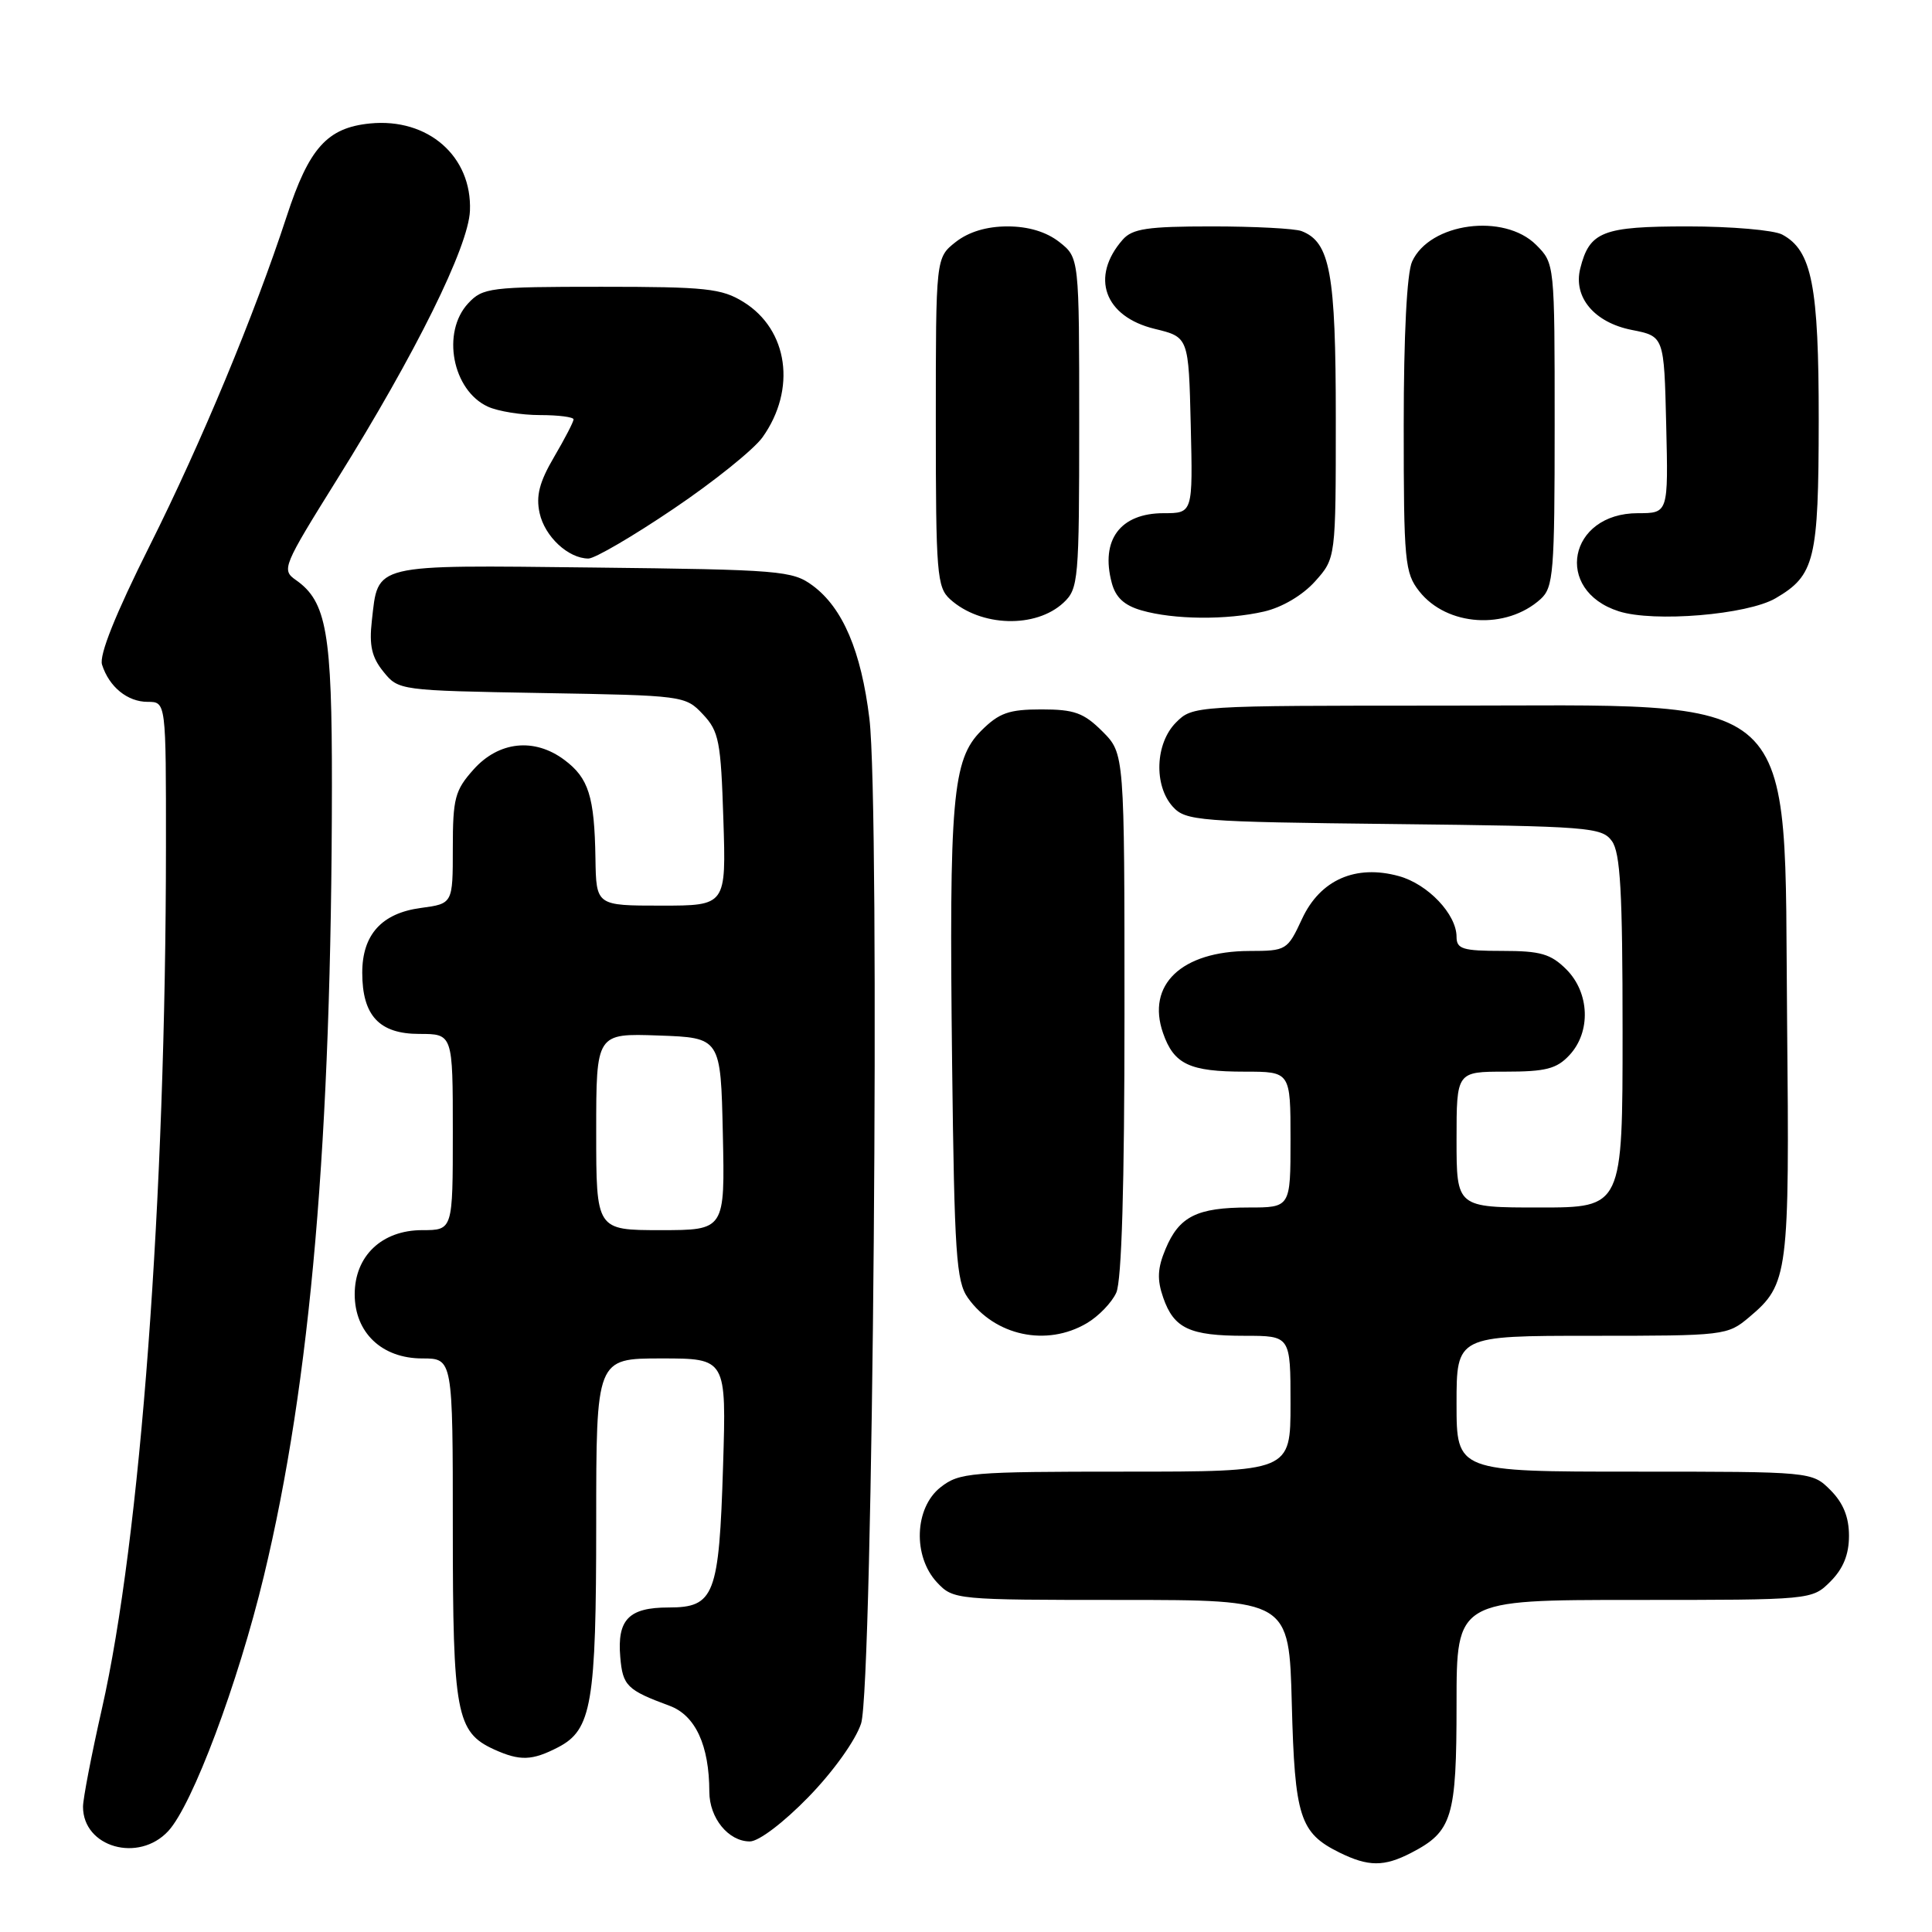 <?xml version="1.0" encoding="UTF-8" standalone="no"?>
<!DOCTYPE svg PUBLIC "-//W3C//DTD SVG 1.1//EN" "http://www.w3.org/Graphics/SVG/1.1/DTD/svg11.dtd" >
<svg xmlns="http://www.w3.org/2000/svg" xmlns:xlink="http://www.w3.org/1999/xlink" version="1.1" viewBox="0 0 256 256">
 <g >
 <path fill="currentColor"
d=" M 186.99 245.51 C 192.44 242.69 193.00 240.86 193.00 225.78 C 193.00 212.00 193.00 212.00 216.55 212.00 C 240.09 212.00 240.09 212.00 242.55 209.55 C 244.24 207.85 245.00 205.98 245.00 203.50 C 245.00 201.02 244.24 199.15 242.55 197.45 C 240.09 195.00 240.09 195.00 216.55 195.00 C 193.00 195.00 193.00 195.00 193.00 186.00 C 193.00 177.00 193.00 177.00 210.92 177.00 C 228.54 177.00 228.90 176.96 231.79 174.52 C 236.97 170.16 237.13 168.90 236.80 135.41 C 236.36 90.66 239.45 93.50 191.28 93.50 C 158.26 93.50 158.04 93.51 155.83 95.73 C 153.07 98.49 152.86 104.08 155.40 106.89 C 157.11 108.77 158.72 108.90 184.68 109.19 C 210.54 109.48 212.25 109.61 213.58 111.44 C 214.71 112.99 215.00 118.15 215.00 136.69 C 215.00 160.00 215.00 160.00 204.00 160.00 C 193.00 160.00 193.00 160.00 193.00 151.00 C 193.00 142.00 193.00 142.00 199.46 142.00 C 204.82 142.00 206.27 141.63 207.96 139.81 C 210.83 136.73 210.64 131.55 207.55 128.45 C 205.48 126.39 204.13 126.00 199.05 126.00 C 193.81 126.00 193.00 125.75 193.00 124.13 C 193.00 121.15 189.21 117.15 185.36 116.09 C 179.63 114.51 174.93 116.58 172.53 121.75 C 170.59 125.92 170.46 126.00 165.53 126.01 C 156.55 126.04 151.88 130.49 154.11 136.89 C 155.55 141.03 157.62 142.00 164.93 142.00 C 171.00 142.00 171.00 142.00 171.00 151.00 C 171.00 160.00 171.00 160.00 165.43 160.00 C 158.61 160.00 156.24 161.18 154.44 165.50 C 153.37 168.05 153.30 169.55 154.13 171.94 C 155.55 176.03 157.63 177.00 164.93 177.00 C 171.00 177.00 171.00 177.00 171.00 186.00 C 171.00 195.00 171.00 195.00 149.13 195.00 C 128.53 195.00 127.12 195.12 124.63 197.07 C 121.16 199.80 120.93 206.23 124.17 209.69 C 126.32 211.97 126.63 212.00 148.58 212.00 C 170.81 212.00 170.81 212.00 171.17 225.75 C 171.56 240.79 172.23 242.87 177.48 245.47 C 181.32 247.36 183.39 247.37 186.99 245.51 Z  M 22.30 242.62 C 25.51 239.14 31.54 223.05 34.96 208.85 C 41.17 183.07 43.94 150.96 43.98 104.22 C 44.00 83.83 43.28 79.71 39.21 76.86 C 37.28 75.51 37.46 75.08 44.69 63.48 C 55.08 46.83 62.08 32.68 62.27 27.93 C 62.56 20.71 56.71 15.60 49.03 16.36 C 43.36 16.92 40.94 19.61 37.98 28.69 C 33.70 41.75 26.70 58.60 19.83 72.32 C 15.29 81.39 13.12 86.81 13.52 88.07 C 14.46 91.02 16.89 93.00 19.57 93.00 C 22.00 93.00 22.00 93.00 21.99 112.25 C 21.97 158.79 18.61 203.94 13.49 226.48 C 12.12 232.52 11.00 238.34 11.00 239.40 C 11.00 244.78 18.37 246.87 22.30 242.62 Z  M 107.12 238.12 C 110.42 234.73 113.37 230.60 114.10 228.37 C 115.67 223.52 116.64 107.06 115.20 95.22 C 114.11 86.27 111.67 80.54 107.68 77.59 C 105.01 75.62 103.41 75.48 78.59 75.20 C 49.08 74.87 50.14 74.62 49.27 82.26 C 48.90 85.54 49.26 87.10 50.81 89.01 C 52.80 91.48 52.96 91.50 71.81 91.83 C 90.57 92.15 90.82 92.18 93.14 94.65 C 95.27 96.91 95.52 98.23 95.85 108.58 C 96.22 120.00 96.22 120.00 87.61 120.00 C 79.00 120.00 79.00 120.00 78.90 113.75 C 78.77 105.53 78.00 103.09 74.78 100.69 C 70.81 97.72 66.09 98.22 62.75 101.96 C 60.28 104.72 60.00 105.78 60.00 112.38 C 60.00 119.74 60.00 119.74 55.76 120.31 C 50.58 121.00 48.00 123.85 48.00 128.89 C 48.00 134.58 50.26 137.00 55.56 137.00 C 60.00 137.00 60.00 137.00 60.00 150.00 C 60.00 163.00 60.00 163.00 55.95 163.00 C 50.60 163.00 47.00 166.42 47.00 171.50 C 47.00 176.58 50.60 180.00 55.95 180.00 C 60.00 180.00 60.00 180.00 60.00 202.55 C 60.00 227.06 60.46 229.52 65.47 231.81 C 68.89 233.36 70.50 233.31 73.94 231.53 C 78.41 229.22 79.00 225.77 79.00 201.85 C 79.00 180.00 79.00 180.00 87.63 180.00 C 96.25 180.00 96.25 180.00 95.81 194.25 C 95.28 211.41 94.67 213.00 88.59 213.00 C 83.32 213.00 81.76 214.60 82.19 219.58 C 82.51 223.38 83.08 223.94 88.73 226.03 C 92.15 227.30 93.98 231.27 93.99 237.42 C 94.00 240.91 96.52 244.00 99.36 244.00 C 100.54 244.00 103.82 241.51 107.12 238.12 Z  M 144.01 175.33 C 145.56 174.42 147.32 172.60 147.91 171.29 C 148.63 169.72 149.00 157.07 149.00 134.38 C 149.00 99.85 149.00 99.85 146.08 96.92 C 143.60 94.45 142.36 94.00 138.00 94.00 C 133.68 94.00 132.39 94.46 130.02 96.82 C 126.19 100.65 125.75 105.76 126.16 141.00 C 126.46 166.14 126.71 169.79 128.24 171.96 C 131.82 177.01 138.68 178.48 144.01 175.33 Z  M 140.92 79.86 C 142.90 78.01 143.00 76.91 143.00 56.03 C 143.00 34.15 143.00 34.15 140.37 32.07 C 138.64 30.72 136.27 30.00 133.50 30.00 C 130.73 30.00 128.36 30.72 126.63 32.07 C 124.00 34.15 124.00 34.15 124.00 55.92 C 124.00 76.01 124.15 77.82 125.89 79.40 C 129.94 83.07 137.24 83.29 140.92 79.86 Z  M 204.14 79.38 C 205.84 77.83 206.00 75.89 206.00 56.30 C 206.00 34.92 206.00 34.91 203.55 32.45 C 199.29 28.20 189.45 29.51 187.11 34.66 C 186.42 36.17 186.00 44.38 186.00 56.41 C 186.00 74.41 186.14 75.91 188.06 78.35 C 191.72 83.00 199.58 83.50 204.14 79.38 Z  M 167.50 81.03 C 169.89 80.48 172.61 78.87 174.25 77.04 C 177.00 73.97 177.00 73.97 177.00 55.43 C 177.00 36.16 176.25 32.08 172.46 30.62 C 171.56 30.28 166.22 30.00 160.57 30.00 C 152.05 30.00 150.05 30.30 148.77 31.75 C 144.43 36.70 146.32 41.96 153.02 43.58 C 157.50 44.67 157.50 44.67 157.78 56.33 C 158.06 68.00 158.06 68.00 154.19 68.00 C 148.44 68.00 145.80 71.54 147.31 77.22 C 147.82 79.16 148.96 80.22 151.26 80.88 C 155.52 82.11 162.53 82.18 167.50 81.03 Z  M 235.28 79.27 C 240.48 76.23 240.97 74.21 240.99 55.72 C 241.00 37.84 240.09 33.19 236.15 31.08 C 235.04 30.49 229.41 30.00 223.64 30.00 C 212.34 30.00 210.62 30.67 209.39 35.58 C 208.44 39.38 211.25 42.74 216.23 43.72 C 220.50 44.56 220.50 44.56 220.78 56.28 C 221.06 68.00 221.06 68.00 217.03 68.00 C 207.82 68.00 205.83 78.23 214.50 81.00 C 219.15 82.49 231.54 81.46 235.28 79.27 Z  M 89.23 67.43 C 94.59 63.82 99.90 59.54 101.04 57.94 C 105.56 51.59 104.45 43.68 98.51 40.01 C 95.62 38.22 93.54 38.00 79.67 38.00 C 64.92 38.00 63.97 38.12 62.04 40.19 C 58.47 44.02 59.94 51.74 64.66 53.89 C 66.00 54.50 69.10 55.00 71.55 55.00 C 74.00 55.00 76.00 55.26 76.00 55.57 C 76.00 55.89 74.84 58.13 73.42 60.55 C 71.47 63.87 71.00 65.71 71.50 67.98 C 72.18 71.10 75.30 74.00 77.97 74.01 C 78.81 74.01 83.88 71.05 89.23 67.43 Z  M 79.00 149.96 C 79.00 136.92 79.00 136.92 87.25 137.21 C 95.50 137.50 95.50 137.50 95.78 150.25 C 96.06 163.00 96.06 163.00 87.53 163.00 C 79.00 163.00 79.00 163.00 79.00 149.96 Z "/>
</g>
</svg>